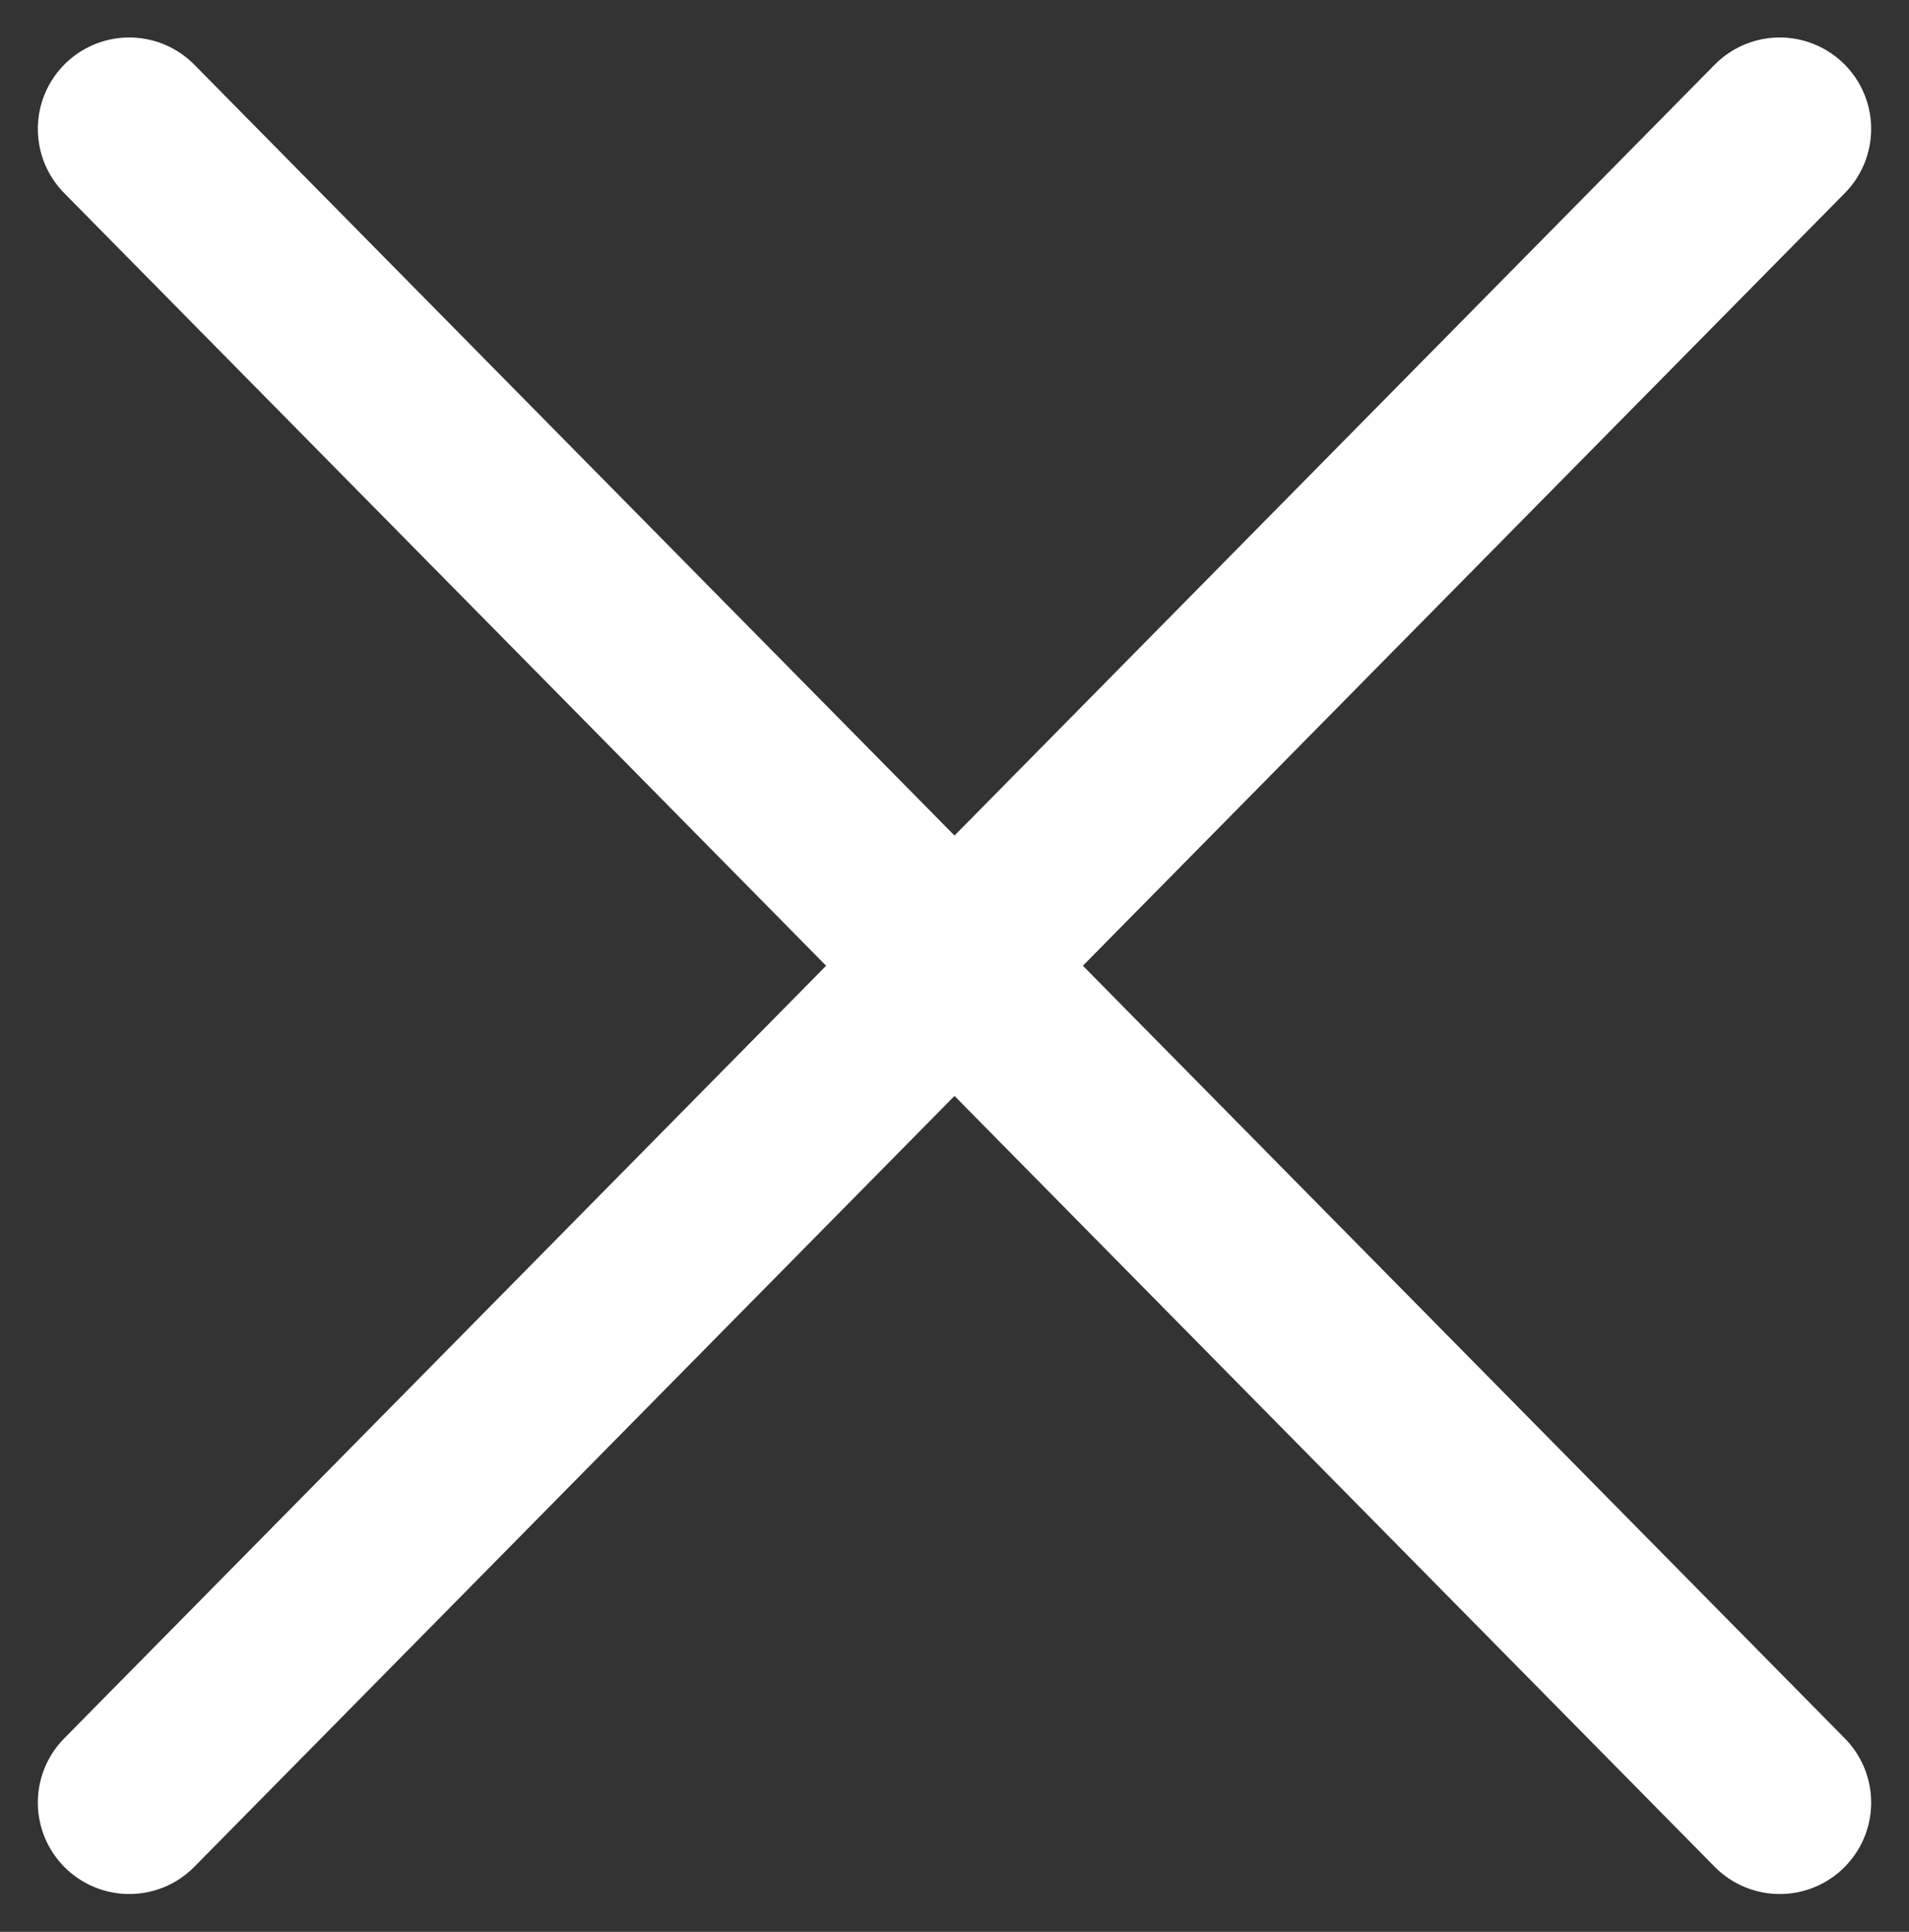 <svg xmlns="http://www.w3.org/2000/svg" width="20.884" height="21.133" viewBox="0 0 20.884 21.133">
  <rect x="0" y="0" width="20.884" height="21.133" fill="#333333" stroke="none"/>
  <g id="Group_2" data-name="Group 2" transform="translate(0.72 0.71)">
    <path id="Line_2" data-name="Line 2" d="M.694,19.009,18.75.7" transform="translate(0 0)" fill="none" stroke="#fff" stroke-linecap="round" stroke-miterlimit="10" stroke-width="2"/>
    <path id="Line_2-2" data-name="Line 2" d="M-.694,19.009-18.75.7" transform="translate(19.444 0)" fill="none" stroke="#fff" stroke-linecap="round" stroke-miterlimit="10" stroke-width="2"/>
  </g>
</svg>

